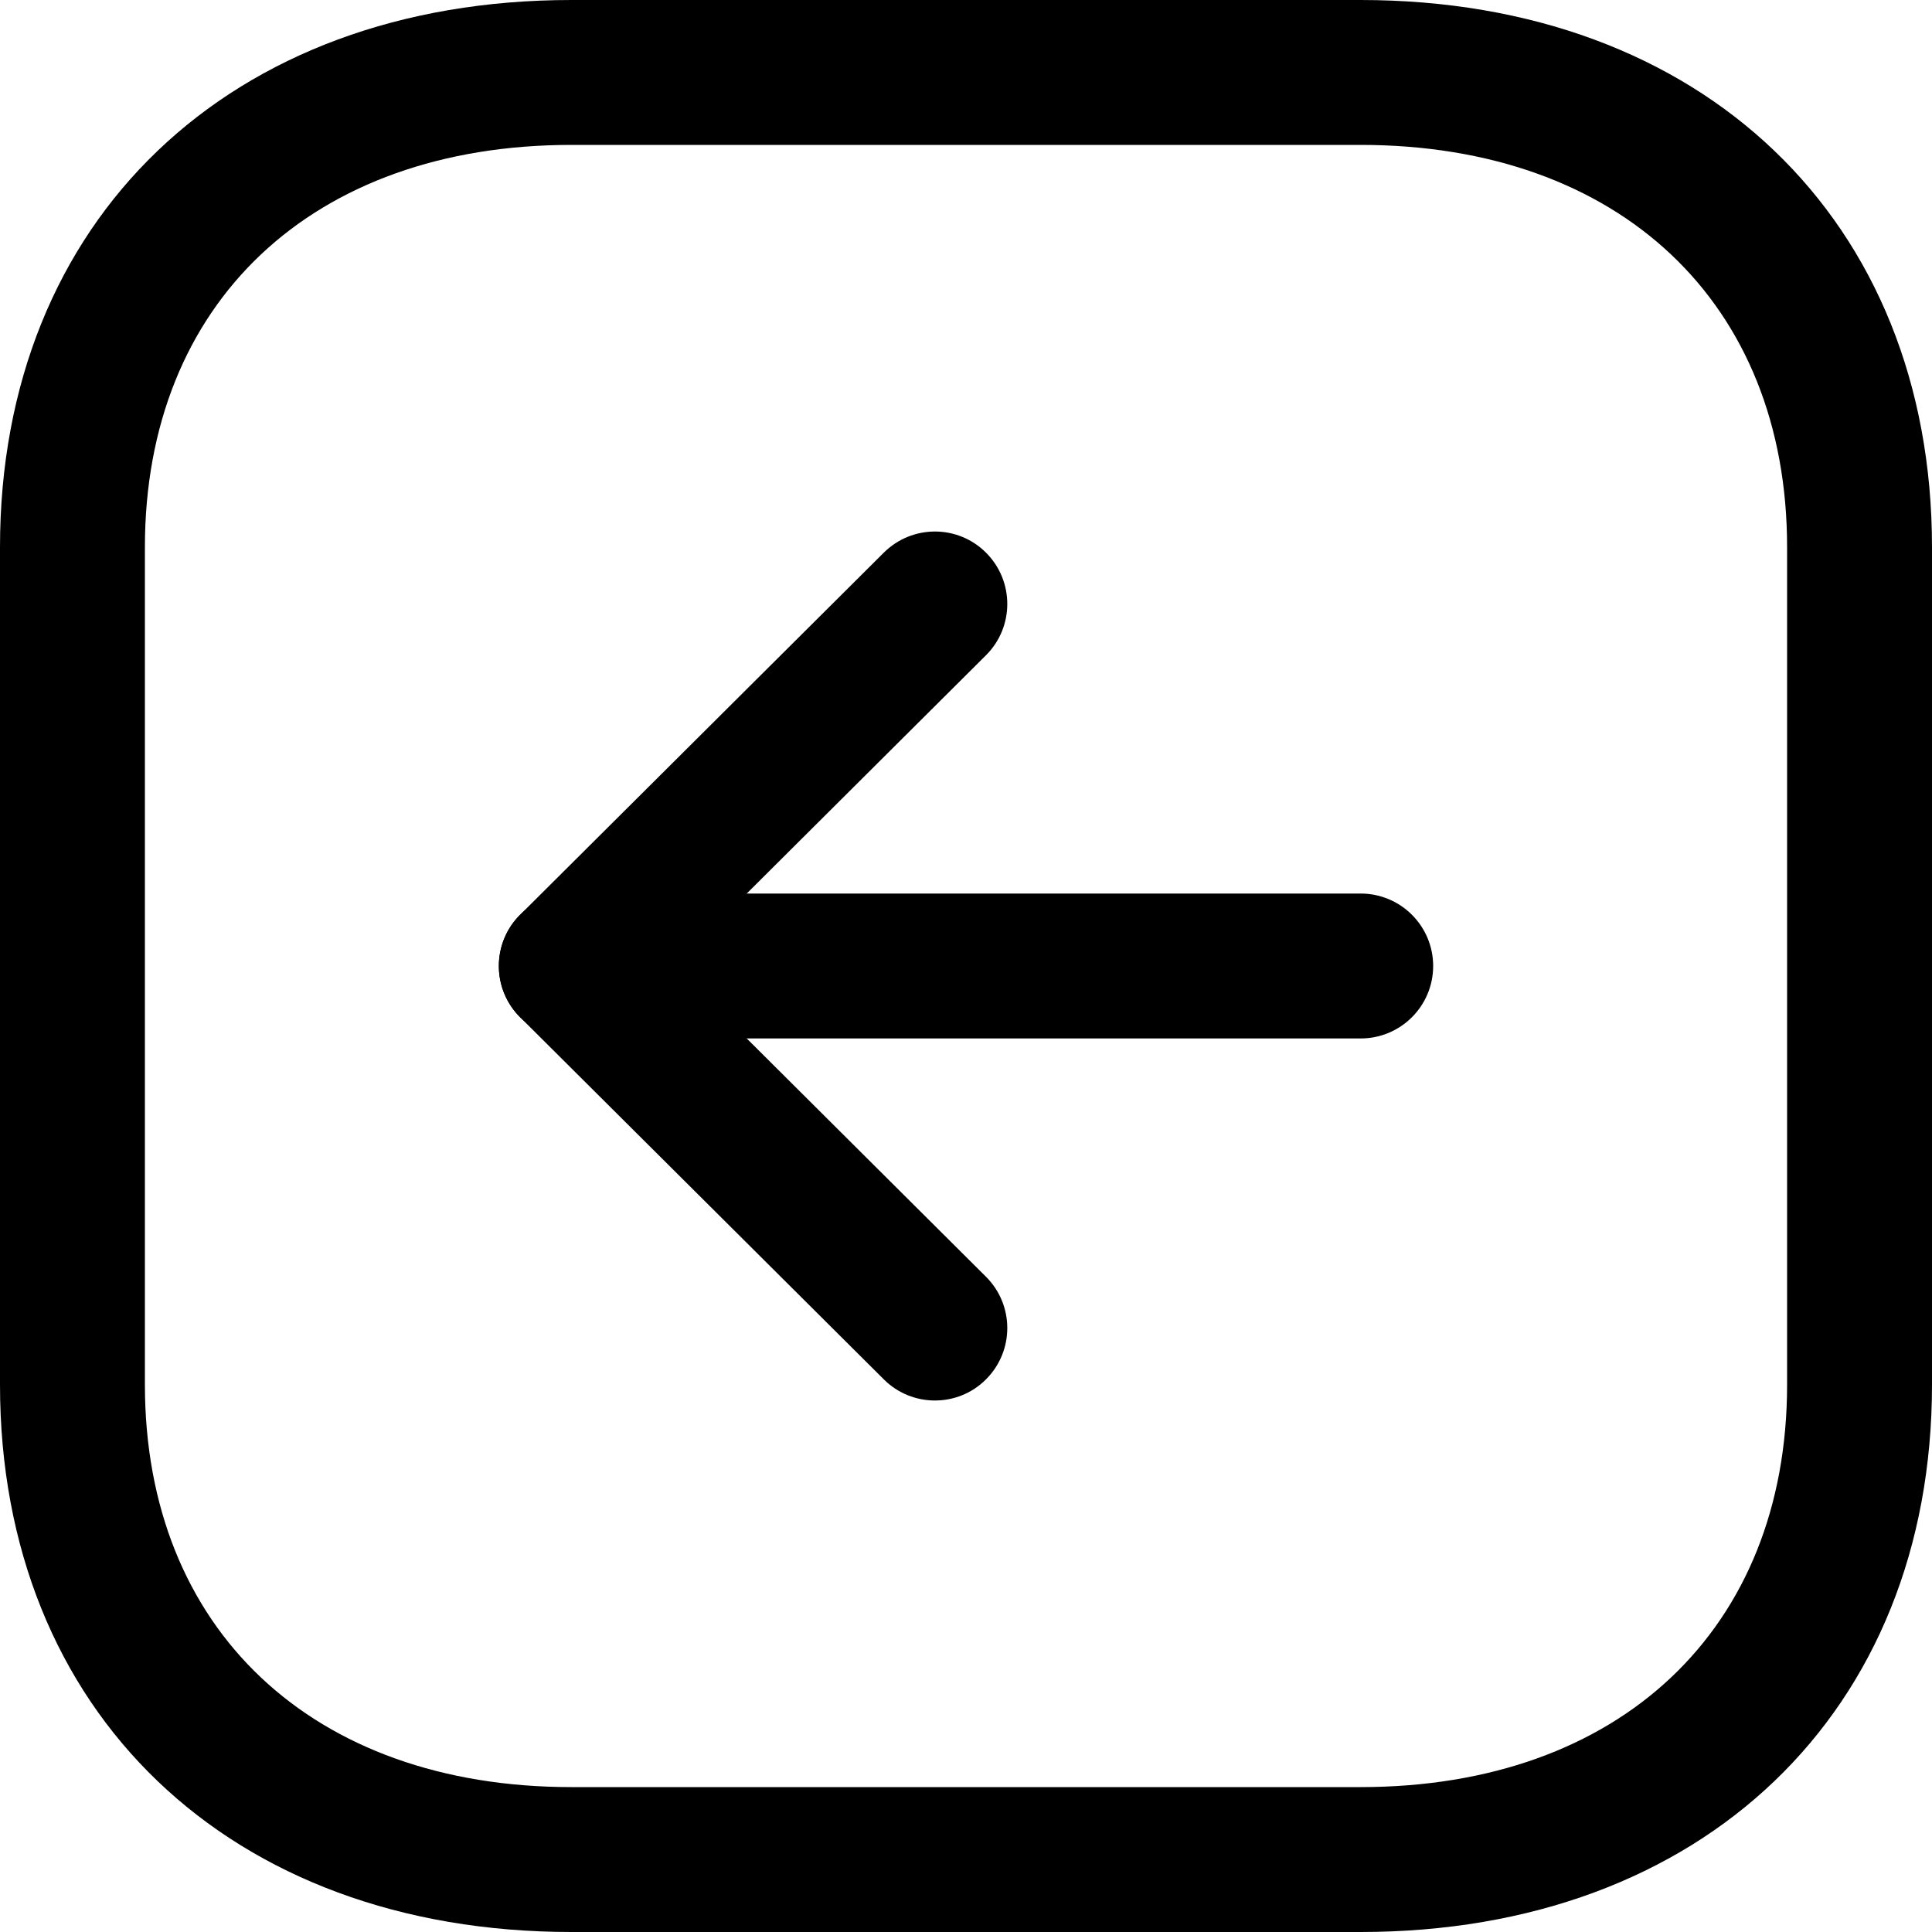 <svg width="20" height="20" viewBox="0 0 20 20" fill="none" xmlns="http://www.w3.org/2000/svg">
<g id="Arrow - Left Square">
<path id="Fill 1" fill-rule="evenodd" clip-rule="evenodd" d="M14.084 1.5C16.767 1.5 18.5 3.135 18.5 5.665V14.334C18.5 16.864 16.767 18.5 14.084 18.5H5.916C3.233 18.5 1.5 16.864 1.5 14.334V5.665C1.5 3.135 3.233 1.5 5.916 1.5H14.084ZM5.916 20H14.084C17.622 20 20 17.723 20 14.334V5.665C20 2.276 17.622 0 14.084 0H5.916C2.378 0 0 2.276 0 5.665V14.334C0 17.723 2.378 20 5.916 20Z" fill="black"/>
<path id="Fill 3" fill-rule="evenodd" clip-rule="evenodd" d="M5.914 10.75H14.086C14.5 10.75 14.836 10.414 14.836 10C14.836 9.586 14.5 9.25 14.086 9.25H5.914C5.5 9.25 5.164 9.586 5.164 10C5.164 10.414 5.5 10.75 5.914 10.75Z" fill="black"/>
<path id="Fill 5" fill-rule="evenodd" clip-rule="evenodd" d="M9.678 14.498C9.87 14.498 10.063 14.425 10.209 14.277C10.501 13.983 10.5 13.509 10.207 13.217L6.977 10L10.207 6.783C10.5 6.491 10.501 6.017 10.209 5.723C9.917 5.429 9.443 5.429 9.149 5.721L5.385 9.469C5.243 9.609 5.164 9.801 5.164 10C5.164 10.199 5.243 10.391 5.385 10.531L9.149 14.279C9.295 14.425 9.487 14.498 9.678 14.498Z" fill="black"/>
</g>
</svg>
